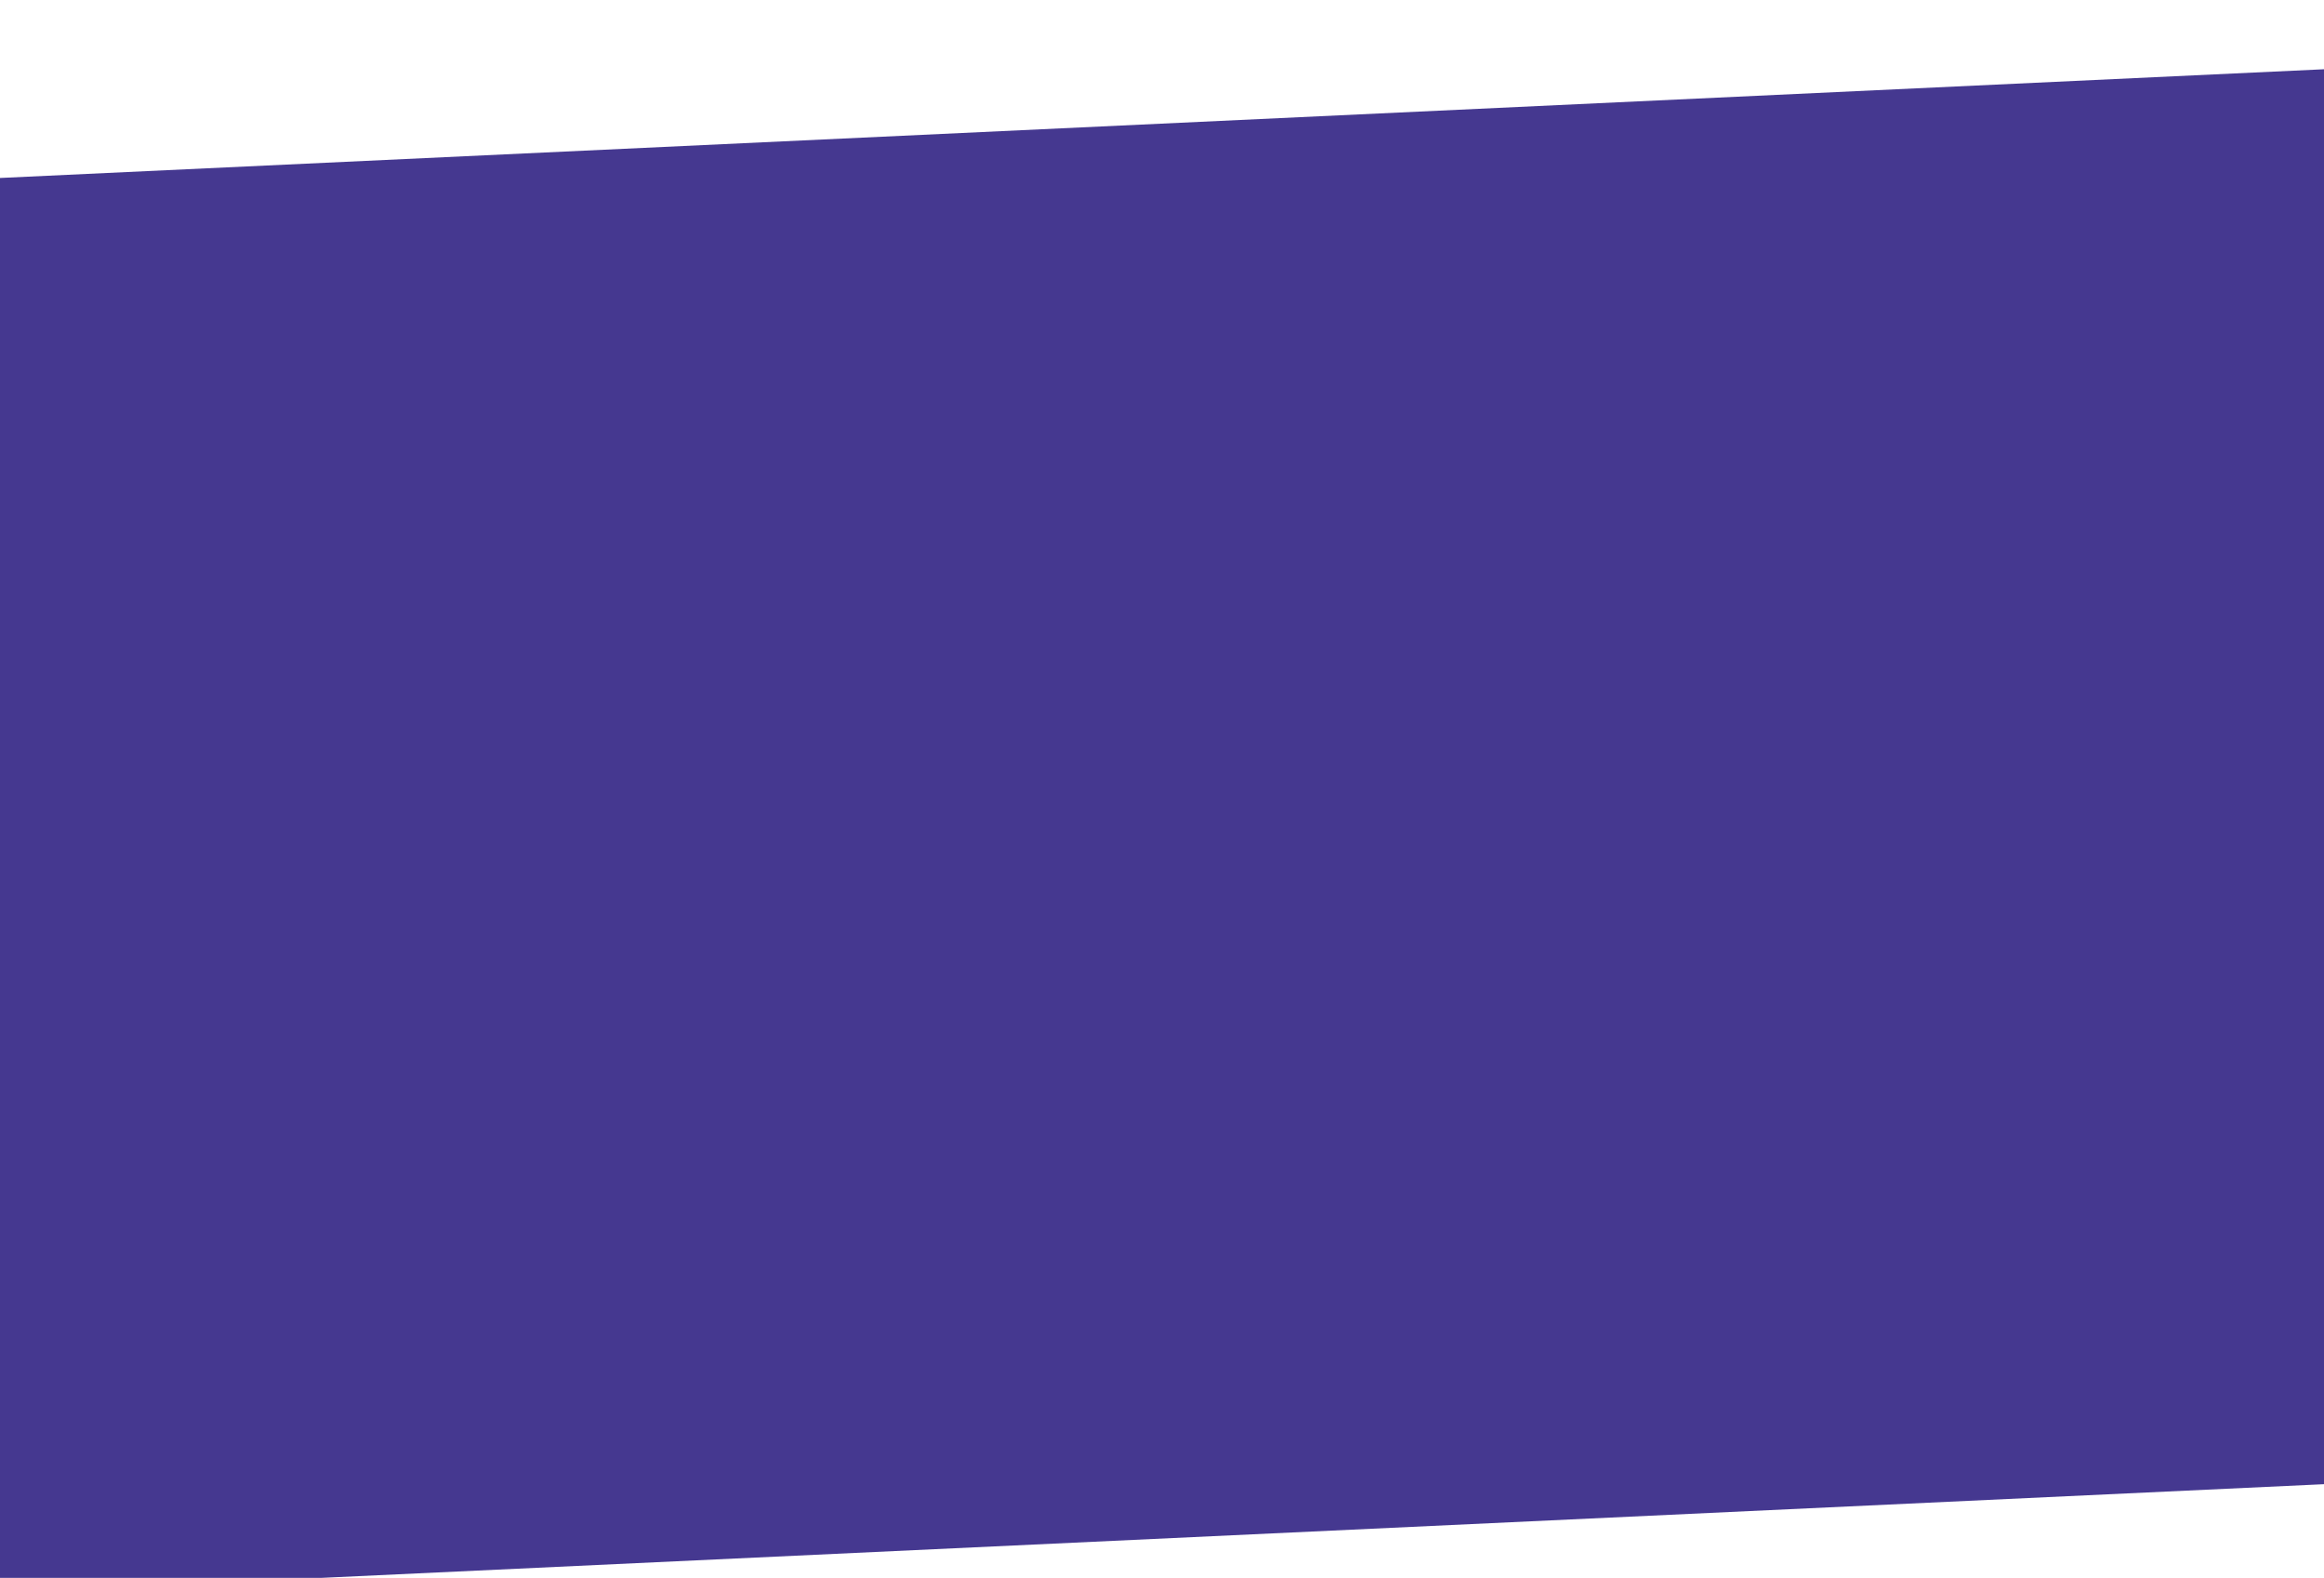 <svg xmlns="http://www.w3.org/2000/svg" xmlns:xlink="http://www.w3.org/1999/xlink" width="414" height="281" viewBox="0 0 414 281"><defs><style>.a{fill:#fff;stroke:#707070;}.b{clip-path:url(#a);}.c{fill:#453890;}</style><clipPath id="a"><rect class="a" width="414" height="281" transform="translate(0 857)"/></clipPath></defs><g class="b" transform="translate(0 -857)"><g transform="translate(-208.447 -223)"><path class="c" d="M0,41.444,886.14,0V251.983L0,293.427Z" transform="translate(0 1080)"/></g></g></svg>
